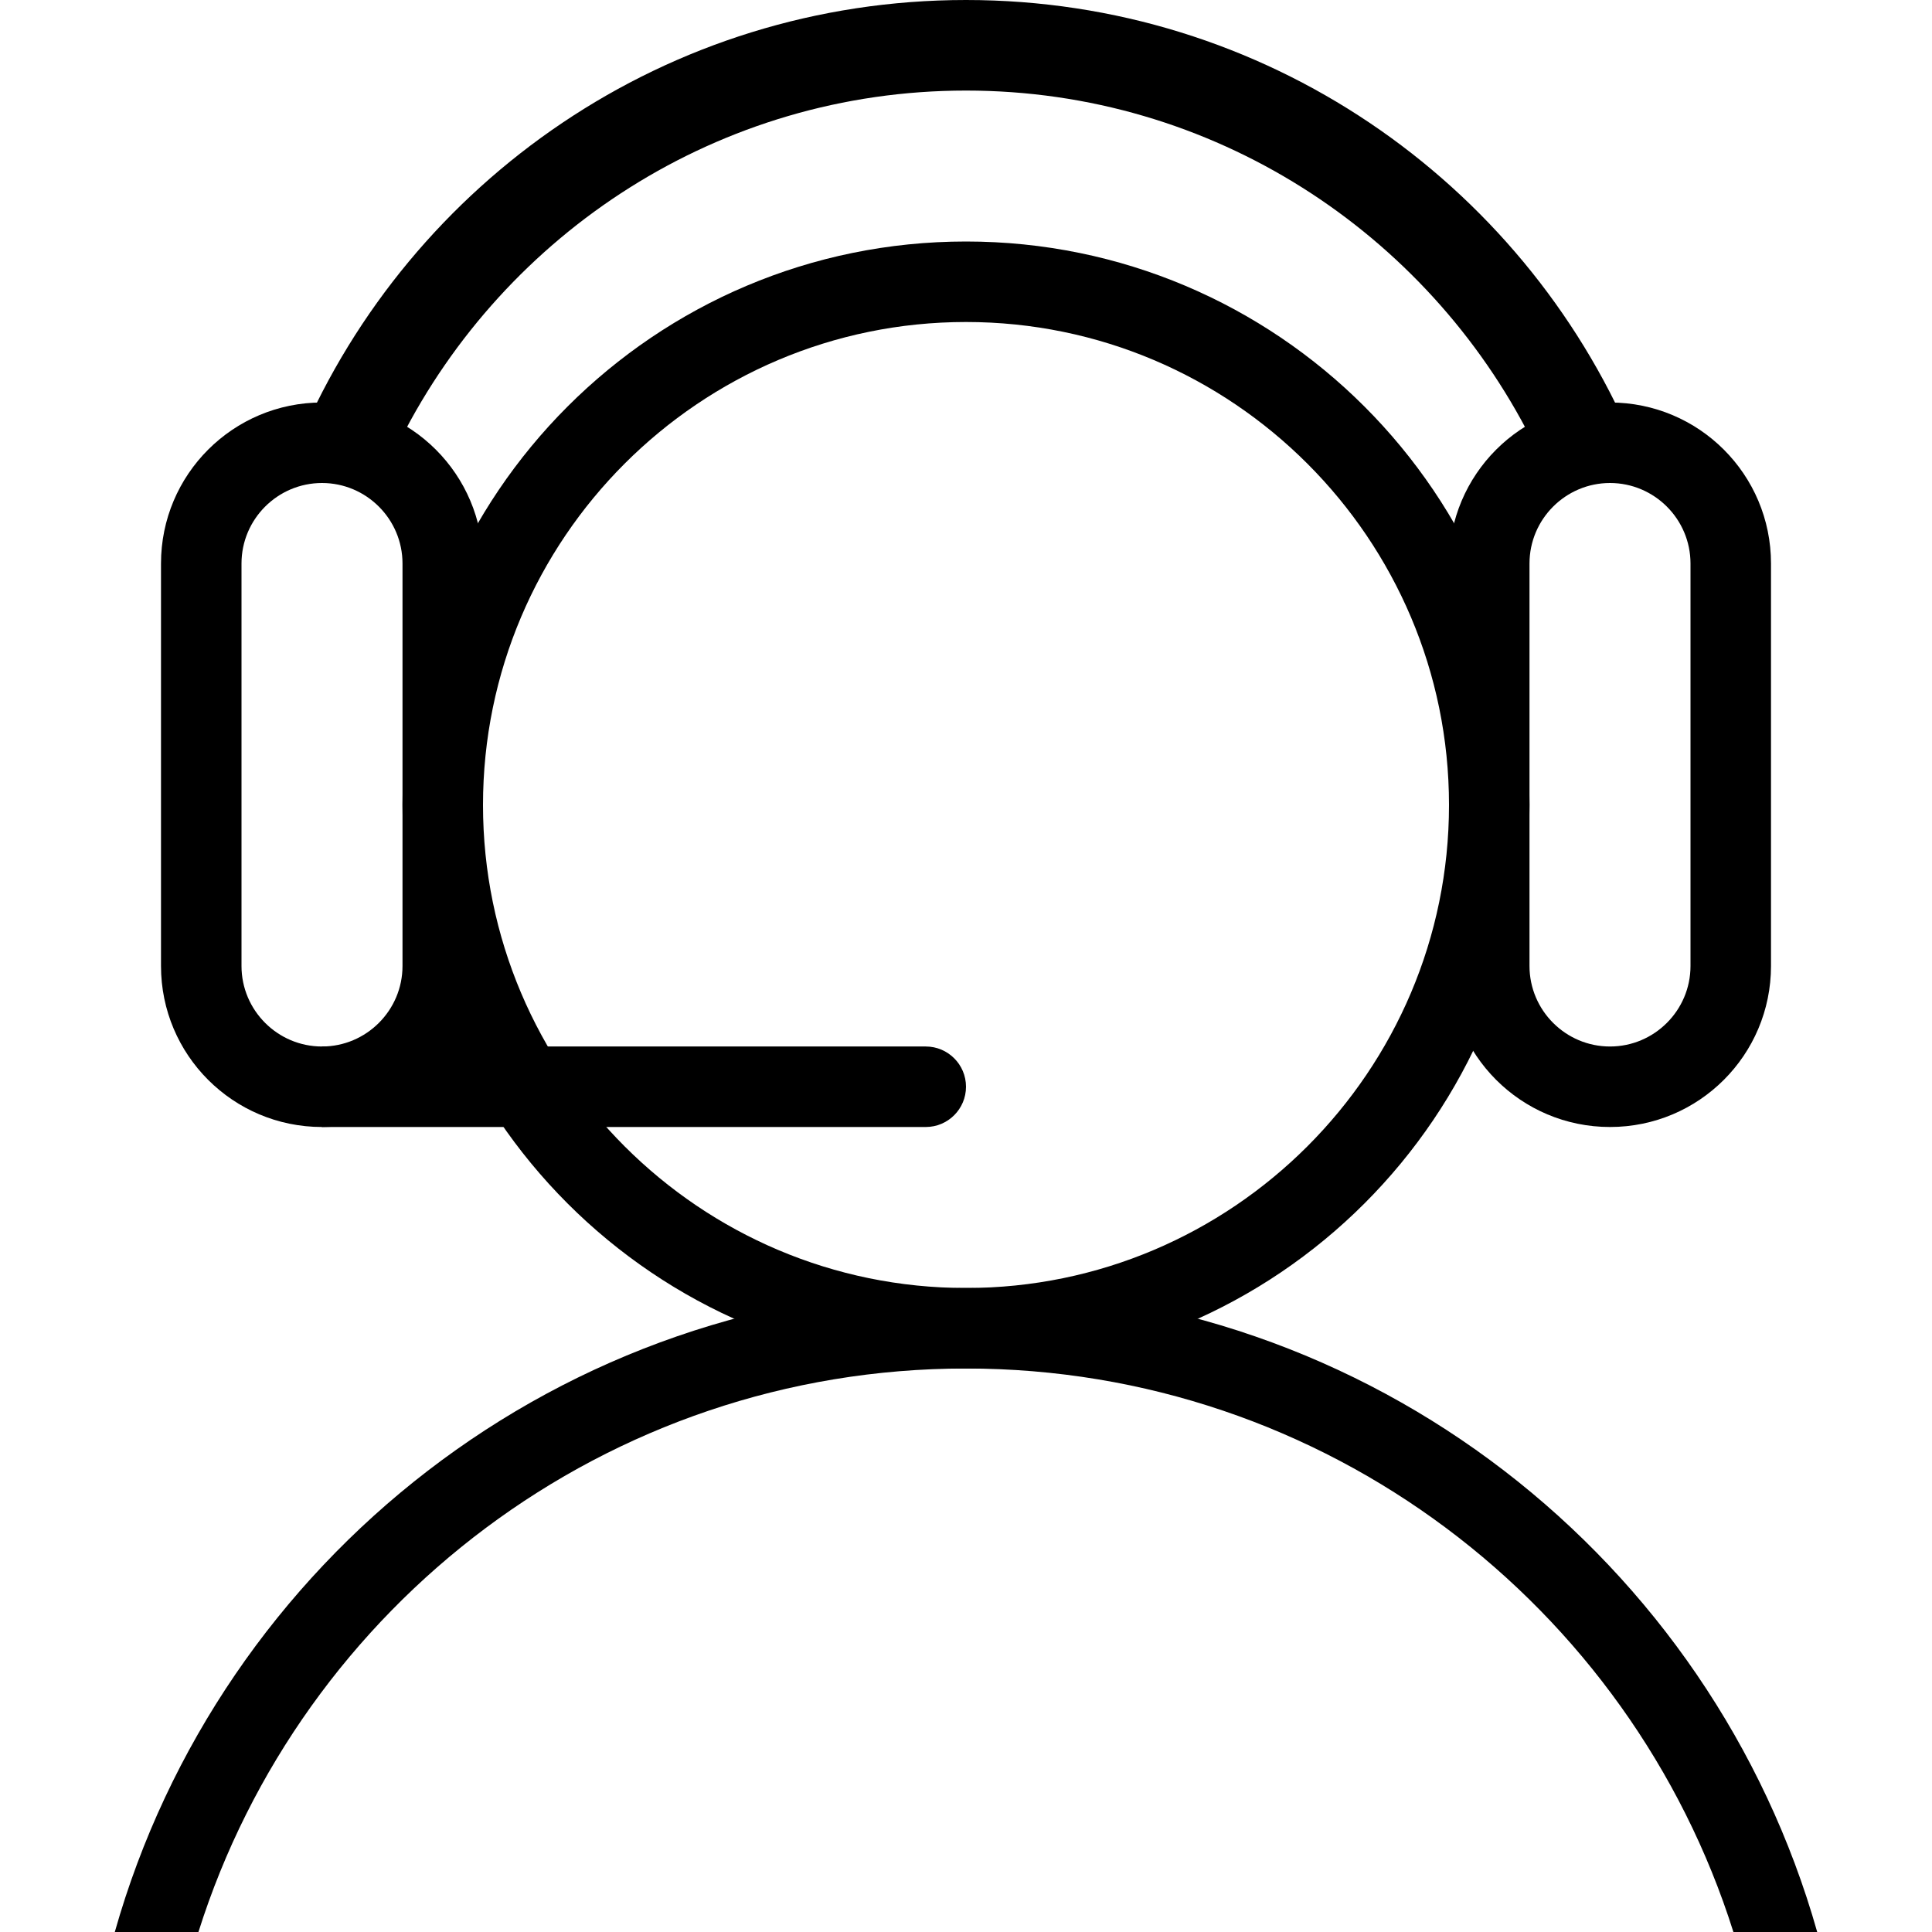 <?xml version="1.0" encoding="utf-8"?>
<!-- Generator: Adobe Illustrator 21.1.0, SVG Export Plug-In . SVG Version: 6.00 Build 0)  -->
<svg version="1.1" id="Layer_1" xmlns="http://www.w3.org/2000/svg" xmlns:xlink="http://www.w3.org/1999/xlink" x="0px" y="0px"
	 width="24px" height="24px" viewBox="0 0 24 24" enable-background="new 0 0 24 24" xml:space="preserve">
<path d="M12,4c3.308,0,6,2.692,6,6s-2.692,6-6,6s-6-2.692-6-6S8.692,4,12,4 M12,3c-3.866,0-7,3.134-7,7s3.134,7,7,7s7-3.134,7-7
	S15.866,3,12,3L12,3z"/>
<path d="M4,6c0.551,0,1,0.449,1,1v5c0,0.551-0.449,1-1,1s-1-0.449-1-1V7C3,6.449,3.449,6,4,6 M4,5C2.895,5,2,5.895,2,7v5
	c0,1.105,0.895,2,2,2s2-0.895,2-2V7C6,5.895,5.105,5,4,5L4,5z"/>
<path d="M20,6c0.551,0,1,0.449,1,1v5c0,0.551-0.449,1-1,1s-1-0.449-1-1V7C19,6.449,19.449,6,20,6 M20,5c-1.105,0-2,0.895-2,2v5
	c0,1.105,0.895,2,2,2s2-0.895,2-2V7C22,5.895,21.105,5,20,5L20,5z"/>
<path d="M4,14v-1h7.5c0.276,0,0.5,0.224,0.5,0.5S11.776,14,11.5,14H4z"/>
<path d="M4.976,5.458C6.275,2.892,8.932,1.125,12,1.125s5.725,1.767,7.024,4.333h1.25C18.899,2.249,15.713,0,12,0
	S5.101,2.249,3.726,5.458H4.976z"/>
<path d="M2.465,24c1.278-4.052,5.065-7,9.534-7s8.256,2.948,9.534,7h1.041c-1.306-4.615-5.541-8-10.574-8s-9.268,3.385-10.574,8
	H2.465z"/>
</svg>
